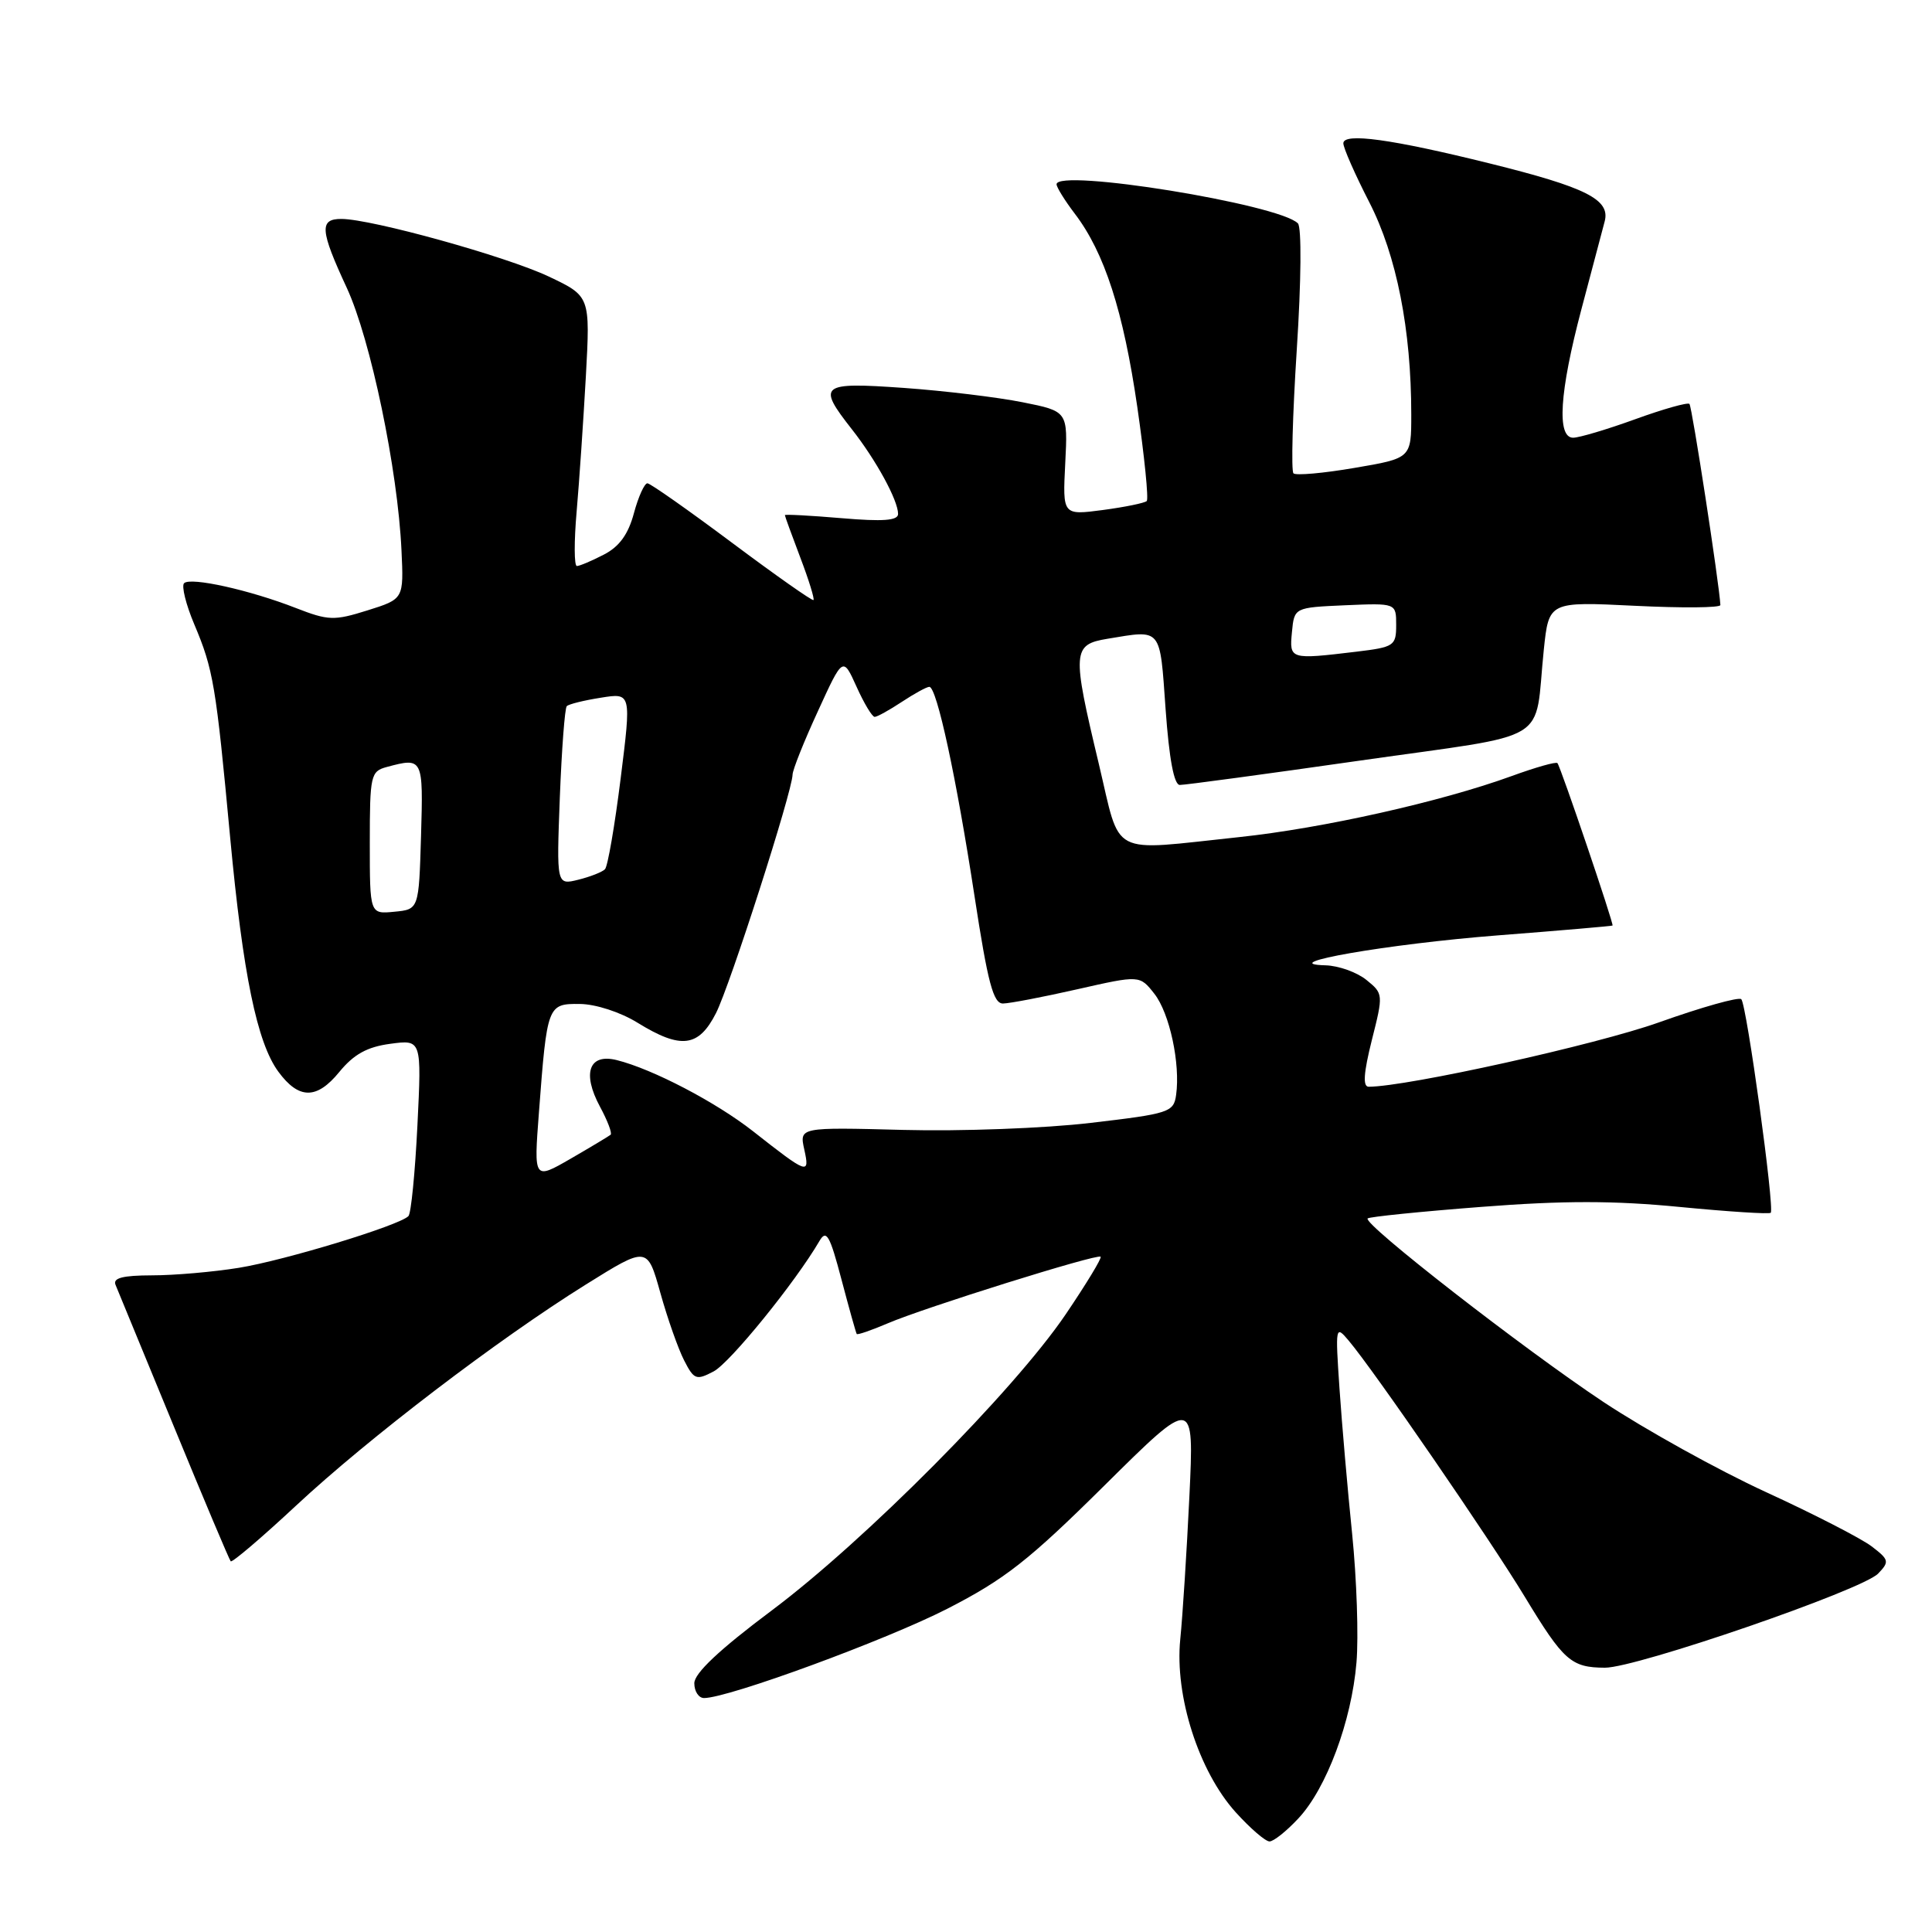 <?xml version="1.0" encoding="UTF-8" standalone="no"?>
<!DOCTYPE svg PUBLIC "-//W3C//DTD SVG 1.1//EN" "http://www.w3.org/Graphics/SVG/1.1/DTD/svg11.dtd" >
<svg xmlns="http://www.w3.org/2000/svg" xmlns:xlink="http://www.w3.org/1999/xlink" version="1.1" viewBox="0 0 256 256">
 <g >
 <path fill="currentColor"
d=" M 172.04 240.95 C 175.77 236.97 179.09 228.06 179.74 220.29 C 180.03 216.87 179.77 209.22 179.17 203.29 C 178.56 197.35 177.81 188.68 177.49 184.00 C 176.93 175.73 176.96 175.56 178.70 177.63 C 182.06 181.60 197.48 204.04 202.06 211.61 C 207.19 220.08 208.19 220.96 212.66 220.98 C 216.82 221.00 246.76 210.69 248.86 208.51 C 250.38 206.93 250.32 206.67 248.00 204.90 C 246.62 203.85 240.32 200.61 233.98 197.70 C 227.65 194.79 217.98 189.42 212.48 185.78 C 201.92 178.77 180.53 162.13 181.22 161.45 C 181.44 161.23 188.22 160.54 196.28 159.92 C 207.21 159.07 213.91 159.08 222.60 159.93 C 229.02 160.55 234.43 160.90 234.63 160.70 C 235.17 160.17 231.44 133.10 230.73 132.40 C 230.40 132.07 225.49 133.45 219.82 135.47 C 211.52 138.43 186.49 143.98 181.36 144.00 C 180.56 144.00 180.68 142.20 181.77 137.84 C 183.31 131.75 183.30 131.66 181.05 129.84 C 179.80 128.83 177.37 127.96 175.64 127.91 C 168.65 127.73 183.90 125.08 198.50 123.94 C 206.75 123.30 213.58 122.71 213.67 122.64 C 213.87 122.47 206.82 101.68 206.37 101.12 C 206.20 100.90 203.46 101.68 200.28 102.84 C 190.93 106.24 175.26 109.75 164.21 110.92 C 146.75 112.76 148.58 113.72 145.59 101.18 C 142.03 86.30 142.09 85.41 146.75 84.64 C 154.01 83.44 153.67 83.04 154.45 94.00 C 154.92 100.55 155.56 104.00 156.33 104.01 C 156.97 104.02 167.72 102.57 180.22 100.78 C 206.10 97.08 203.24 98.81 204.56 86.11 C 205.23 79.71 205.23 79.71 216.61 80.27 C 222.88 80.58 227.98 80.54 227.96 80.17 C 227.80 77.26 224.20 53.86 223.86 53.52 C 223.62 53.29 220.39 54.20 216.67 55.55 C 212.95 56.90 209.25 58.00 208.45 58.00 C 206.26 58.00 206.64 51.96 209.54 41.00 C 210.93 35.77 212.31 30.52 212.63 29.33 C 213.39 26.44 210.19 24.83 197.41 21.66 C 184.39 18.43 178.00 17.55 178.00 18.99 C 178.00 19.60 179.55 23.12 181.44 26.80 C 185.06 33.86 187.00 43.69 187.00 54.93 C 187.00 60.72 187.00 60.72 179.48 62.00 C 175.34 62.71 171.70 63.03 171.39 62.72 C 171.07 62.40 171.27 55.03 171.83 46.32 C 172.42 37.23 172.48 30.12 171.98 29.60 C 169.50 27.06 140.00 22.28 140.00 24.42 C 140.00 24.81 141.09 26.57 142.42 28.32 C 146.36 33.49 148.85 41.22 150.70 53.94 C 151.65 60.52 152.21 66.12 151.95 66.39 C 151.68 66.65 149.06 67.19 146.13 67.58 C 140.80 68.28 140.80 68.28 141.15 61.39 C 141.50 54.50 141.50 54.50 135.50 53.30 C 132.20 52.64 125.11 51.78 119.75 51.40 C 108.68 50.62 108.24 50.97 112.86 56.86 C 116.08 60.95 119.00 66.30 119.00 68.10 C 119.00 68.98 117.01 69.13 111.50 68.66 C 107.38 68.31 104.00 68.13 104.00 68.26 C 104.00 68.39 104.92 70.92 106.04 73.87 C 107.17 76.83 107.95 79.37 107.79 79.51 C 107.63 79.65 102.78 76.24 97.00 71.92 C 91.22 67.60 86.18 64.06 85.79 64.04 C 85.40 64.02 84.59 65.80 84.00 67.99 C 83.25 70.80 82.06 72.44 80.01 73.49 C 78.41 74.32 76.80 75.00 76.44 75.00 C 76.07 75.00 76.06 71.74 76.41 67.75 C 76.76 63.76 77.30 55.72 77.63 49.87 C 78.21 39.25 78.21 39.25 72.71 36.64 C 67.06 33.97 49.27 29.03 45.25 29.01 C 42.29 29.00 42.40 30.49 45.95 38.14 C 49.11 44.97 52.71 62.23 53.20 72.94 C 53.50 79.37 53.50 79.37 48.69 80.88 C 44.26 82.27 43.51 82.24 39.19 80.56 C 33.10 78.18 25.23 76.43 24.39 77.28 C 24.03 77.64 24.63 80.09 25.74 82.72 C 28.27 88.71 28.61 90.73 30.50 111.00 C 32.19 129.08 34.06 138.16 36.88 142.00 C 39.59 145.69 41.97 145.71 44.96 142.04 C 46.88 139.70 48.64 138.72 51.71 138.31 C 55.87 137.75 55.87 137.75 55.31 149.13 C 55.00 155.38 54.47 160.79 54.12 161.14 C 52.92 162.38 37.76 167.00 31.66 167.99 C 28.27 168.54 23.09 168.99 20.14 168.99 C 16.25 169.00 14.93 169.34 15.31 170.25 C 15.60 170.94 19.07 179.38 23.03 189.00 C 26.98 198.62 30.38 206.67 30.57 206.88 C 30.76 207.08 34.65 203.77 39.21 199.52 C 48.82 190.56 65.95 177.49 77.64 170.20 C 85.77 165.13 85.77 165.13 87.50 171.31 C 88.45 174.72 89.87 178.74 90.65 180.26 C 91.96 182.82 92.26 182.93 94.56 181.72 C 96.73 180.58 105.42 169.87 108.58 164.44 C 109.50 162.87 109.95 163.66 111.50 169.54 C 112.51 173.37 113.42 176.62 113.52 176.76 C 113.61 176.91 115.45 176.28 117.60 175.36 C 122.52 173.25 145.39 166.10 145.84 166.52 C 146.02 166.70 143.93 170.14 141.20 174.17 C 134.35 184.27 114.59 204.17 102.25 213.40 C 95.33 218.58 92.00 221.71 92.00 223.04 C 92.00 224.12 92.58 225.00 93.29 225.00 C 96.50 225.00 117.36 217.34 125.50 213.18 C 133.13 209.27 136.30 206.79 146.36 196.82 C 158.23 185.06 158.23 185.06 157.60 198.28 C 157.25 205.55 156.71 214.07 156.39 217.22 C 155.64 224.72 158.84 234.71 163.74 240.14 C 165.66 242.26 167.67 244.00 168.22 244.00 C 168.76 244.00 170.48 242.63 172.04 240.95 Z  M 71.41 147.42 C 72.49 133.15 72.55 132.99 76.83 133.03 C 78.93 133.05 82.21 134.11 84.50 135.53 C 90.23 139.06 92.57 138.77 94.87 134.25 C 96.73 130.59 104.98 104.89 105.02 102.64 C 105.03 102.01 106.53 98.24 108.37 94.25 C 111.69 86.99 111.69 86.99 113.50 91.00 C 114.49 93.20 115.57 95.00 115.90 94.99 C 116.23 94.99 117.85 94.09 119.50 93.00 C 121.15 91.91 122.79 91.01 123.14 91.01 C 124.13 91.00 126.72 103.01 129.13 118.75 C 130.89 130.24 131.62 133.00 132.91 132.97 C 133.78 132.96 138.22 132.11 142.76 131.08 C 151.02 129.21 151.02 129.21 152.96 131.68 C 154.98 134.25 156.42 140.96 155.84 145.09 C 155.52 147.38 154.93 147.57 144.50 148.79 C 138.45 149.51 127.29 149.92 119.71 149.72 C 105.92 149.36 105.92 149.36 106.57 152.31 C 107.32 155.71 107.06 155.62 99.76 149.88 C 94.86 146.04 86.49 141.66 81.73 140.47 C 78.05 139.55 77.10 142.18 79.50 146.64 C 80.50 148.49 81.14 150.17 80.91 150.36 C 80.68 150.55 78.30 151.98 75.62 153.53 C 70.73 156.35 70.73 156.35 71.41 147.42 Z  M 49.00 111.68 C 49.00 102.73 49.12 102.20 51.25 101.63 C 56.05 100.34 56.09 100.43 55.79 110.75 C 55.50 120.50 55.50 120.50 52.25 120.81 C 49.00 121.13 49.00 121.13 49.00 111.68 Z  M 74.18 105.66 C 74.43 99.27 74.84 93.83 75.10 93.57 C 75.36 93.30 77.39 92.80 79.62 92.45 C 83.66 91.80 83.66 91.80 82.24 103.15 C 81.46 109.39 80.53 114.81 80.16 115.18 C 79.80 115.55 78.20 116.18 76.62 116.57 C 73.74 117.28 73.74 117.28 74.18 105.66 Z  M 171.19 83.75 C 171.50 80.50 171.50 80.50 178.25 80.20 C 185.00 79.91 185.00 79.91 185.00 82.82 C 185.00 85.57 184.73 85.75 179.75 86.35 C 170.90 87.41 170.84 87.39 171.19 83.75 Z "/>
</g>
</svg>
